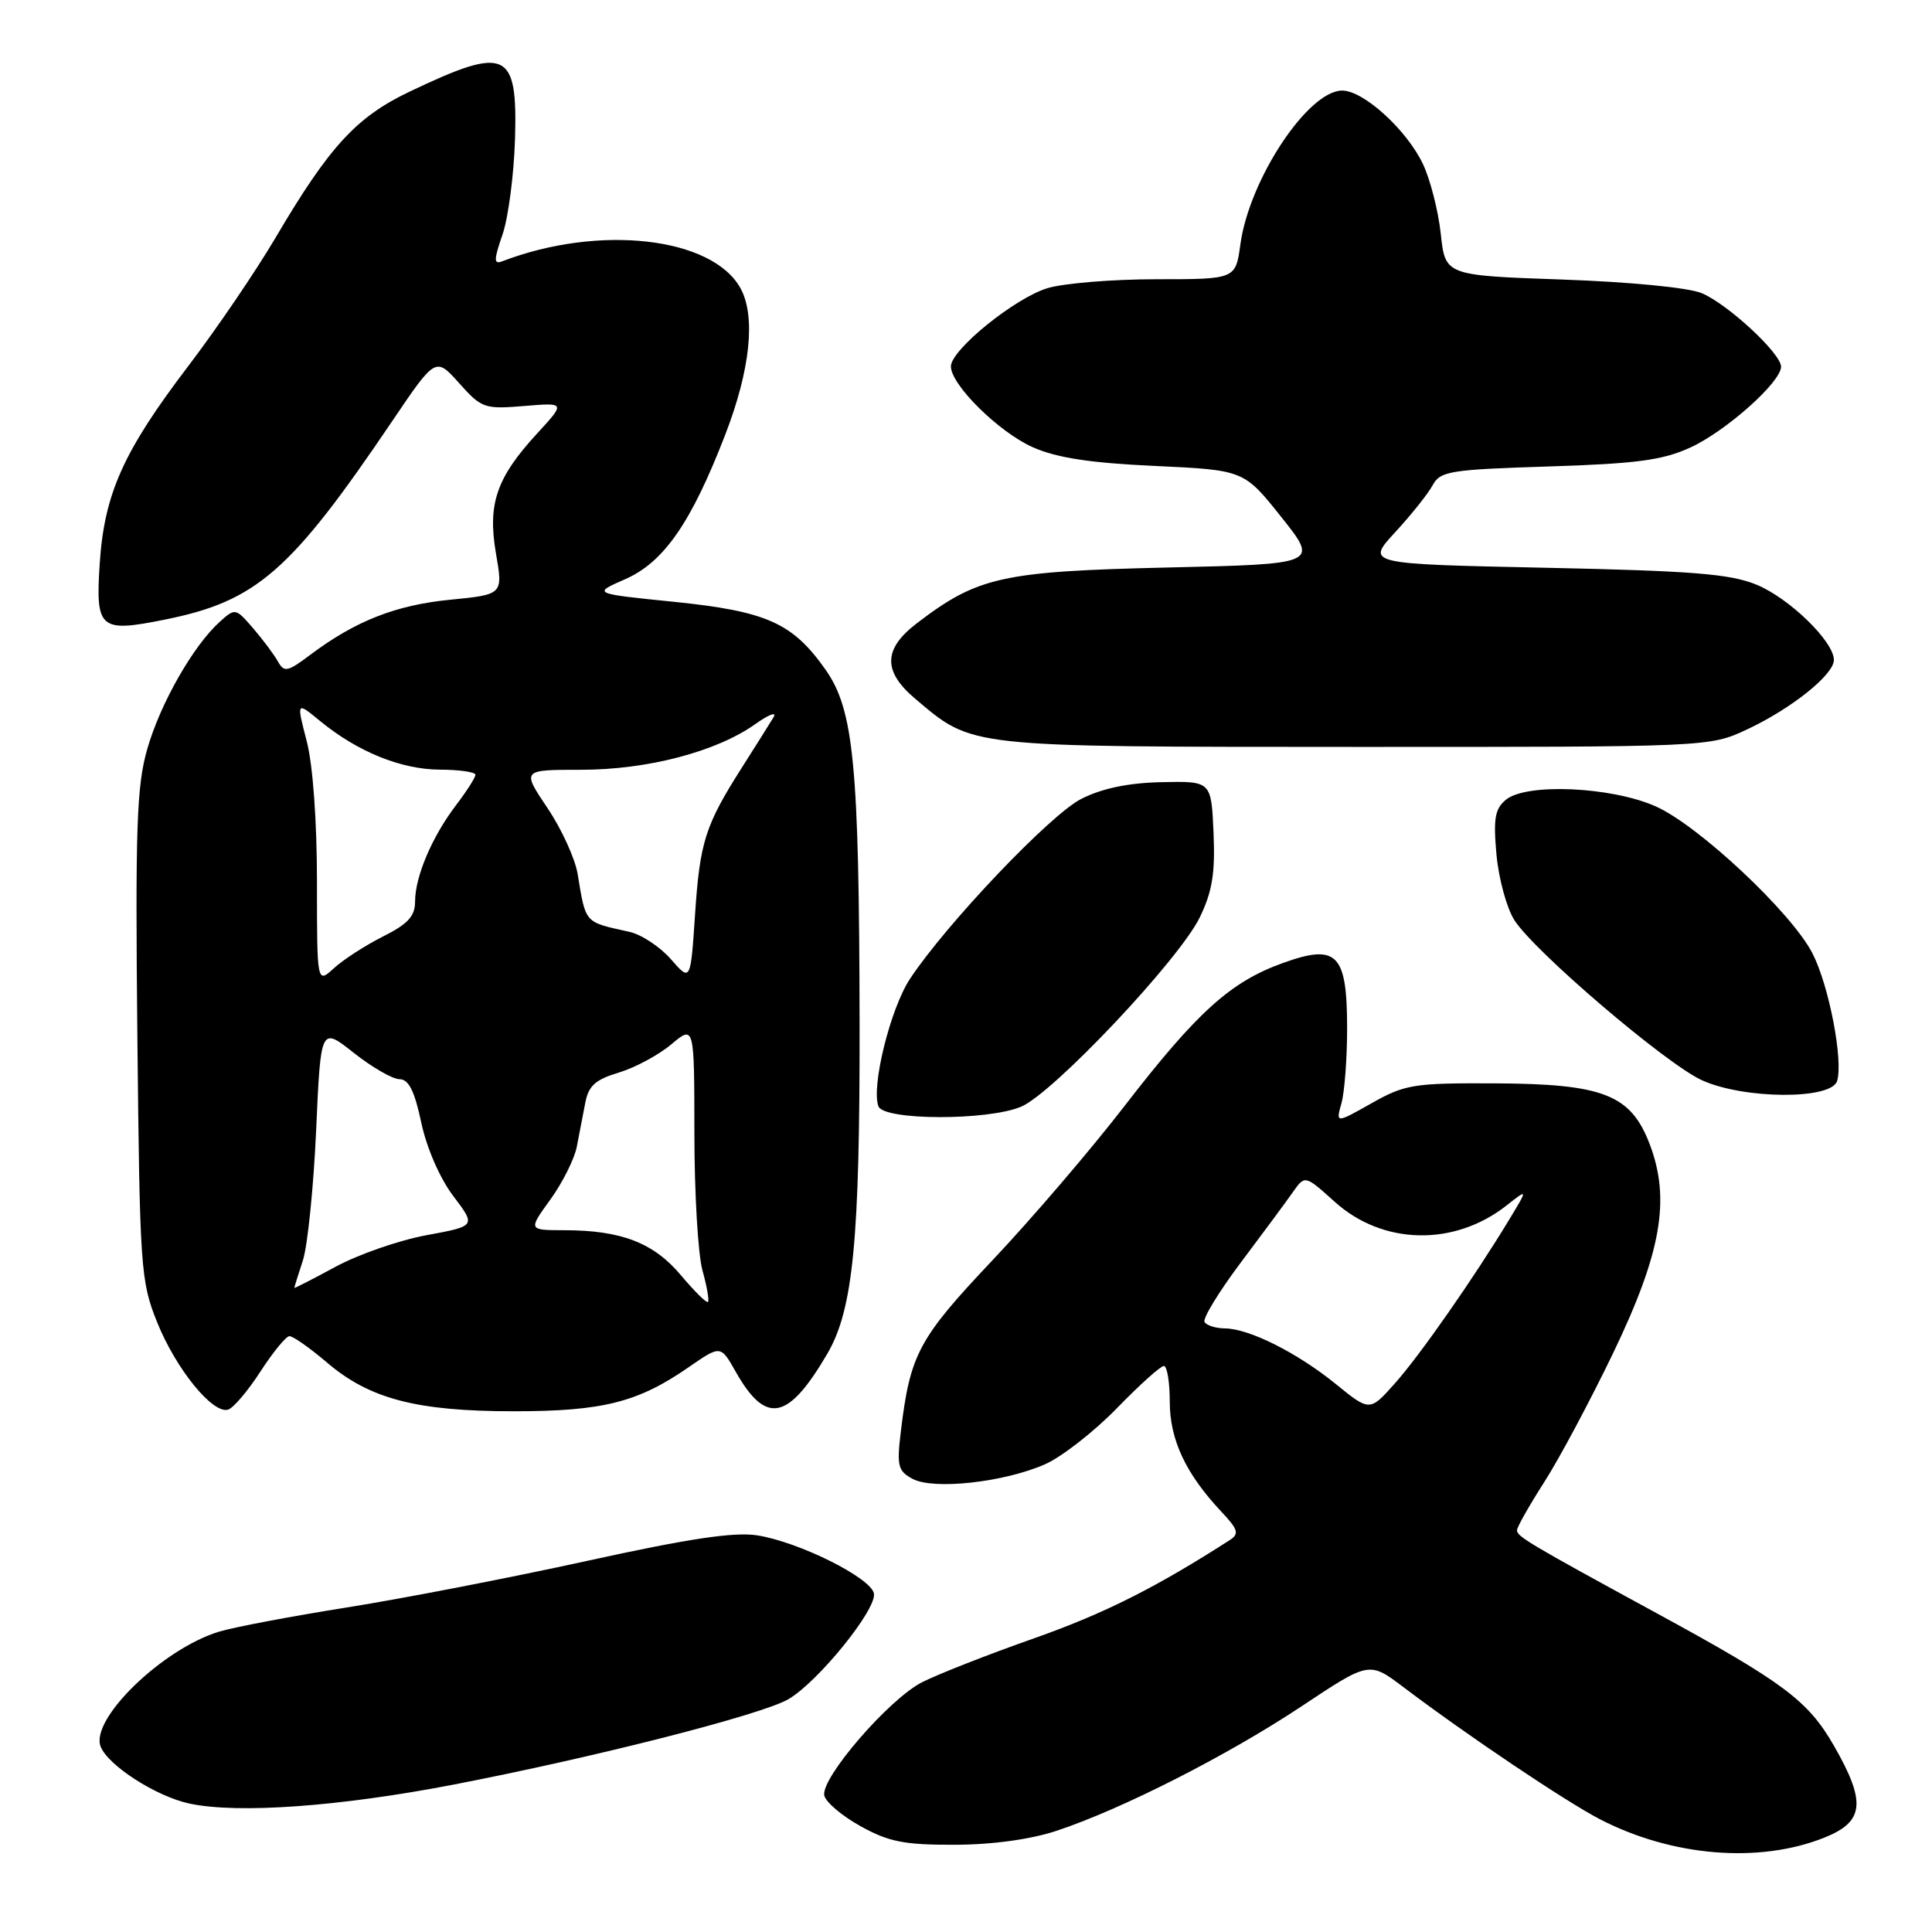 <?xml version="1.0" encoding="UTF-8" standalone="no"?>
<!DOCTYPE svg PUBLIC "-//W3C//DTD SVG 1.1//EN" "http://www.w3.org/Graphics/SVG/1.1/DTD/svg11.dtd" >
<svg xmlns="http://www.w3.org/2000/svg" xmlns:xlink="http://www.w3.org/1999/xlink" version="1.1" viewBox="0 0 256 256">
 <g >
 <path fill="currentColor"
d=" M 241.75 243.49 C 247.04 241.37 247.30 238.80 243.00 231.31 C 239.58 225.35 236.34 222.92 219.50 213.75 C 202.68 204.59 201.01 203.60 201.01 202.77 C 201.00 202.37 202.64 199.47 204.65 196.34 C 206.65 193.21 210.74 185.54 213.74 179.31 C 220.14 166.00 221.38 158.91 218.59 151.60 C 216.08 145.03 212.44 143.61 198.00 143.55 C 187.33 143.50 186.16 143.69 181.75 146.18 C 177.00 148.86 177.00 148.86 177.75 146.18 C 178.16 144.71 178.50 140.25 178.50 136.28 C 178.50 126.36 177.18 125.01 170.00 127.60 C 163.05 130.09 158.62 134.10 148.99 146.57 C 144.54 152.34 136.67 161.53 131.50 167.00 C 121.71 177.36 120.60 179.43 119.37 189.65 C 118.81 194.25 118.98 194.92 120.93 195.96 C 123.72 197.45 133.08 196.41 138.50 194.01 C 140.70 193.03 144.96 189.71 147.97 186.62 C 150.97 183.53 153.78 181.00 154.22 181.00 C 154.65 181.00 155.00 183.14 155.00 185.75 C 155.01 190.79 157.12 195.28 161.83 200.30 C 164.05 202.65 164.23 203.24 162.98 204.05 C 153.14 210.38 146.28 213.82 137.03 217.08 C 130.95 219.22 124.27 221.84 122.17 222.91 C 117.78 225.15 108.77 235.58 109.22 237.90 C 109.39 238.77 111.54 240.60 114.01 241.97 C 117.77 244.06 119.81 244.46 126.50 244.44 C 131.50 244.43 136.56 243.73 140.00 242.59 C 148.65 239.73 162.68 232.59 172.47 226.09 C 181.43 220.13 181.43 220.13 185.97 223.56 C 194.33 229.89 207.46 238.71 212.00 241.06 C 221.57 246.01 233.11 246.95 241.75 243.49 Z  M 60.15 236.46 C 78.86 232.84 100.95 227.21 104.47 225.15 C 108.40 222.86 116.19 213.24 115.80 211.15 C 115.42 209.07 105.84 204.30 100.32 203.44 C 97.26 202.97 91.24 203.87 77.82 206.82 C 67.75 209.03 53.42 211.81 46.00 212.99 C 38.58 214.17 30.93 215.62 29.00 216.21 C 21.51 218.51 11.94 227.79 13.33 231.42 C 14.30 233.93 20.72 238.06 25.14 238.99 C 31.57 240.35 45.03 239.38 60.15 236.46 Z  M 34.50 181.75 C 36.15 179.20 37.88 177.08 38.34 177.05 C 38.80 177.02 41.03 178.59 43.30 180.52 C 48.95 185.36 55.20 187.00 68.06 187.00 C 79.86 187.00 84.52 185.83 91.27 181.15 C 95.49 178.23 95.49 178.23 97.49 181.77 C 101.49 188.83 104.42 188.25 109.61 179.40 C 113.05 173.54 113.94 164.34 113.90 135.50 C 113.84 101.40 113.14 94.08 109.40 88.75 C 105.02 82.53 101.60 81.00 89.27 79.74 C 78.50 78.65 78.50 78.65 82.81 76.76 C 87.97 74.50 91.59 69.28 96.12 57.54 C 99.41 49.02 100.15 41.97 98.15 38.25 C 94.45 31.41 79.40 29.69 66.53 34.63 C 65.42 35.05 65.42 34.45 66.58 31.10 C 67.35 28.87 68.09 23.20 68.24 18.49 C 68.60 6.67 67.15 6.01 54.28 12.14 C 47.22 15.50 43.63 19.41 36.51 31.50 C 33.92 35.90 28.72 43.55 24.95 48.50 C 16.32 59.84 13.81 65.45 13.21 74.73 C 12.65 83.35 13.21 83.84 21.80 82.11 C 33.98 79.67 38.49 75.74 51.91 55.89 C 57.72 47.29 57.72 47.29 60.84 50.77 C 63.81 54.10 64.19 54.23 69.44 53.80 C 74.94 53.34 74.94 53.34 71.19 57.42 C 65.77 63.31 64.59 66.77 65.72 73.35 C 66.66 78.78 66.66 78.78 59.63 79.47 C 52.44 80.18 47.09 82.28 41.12 86.76 C 38.09 89.04 37.65 89.13 36.82 87.64 C 36.31 86.73 34.84 84.76 33.54 83.25 C 31.22 80.56 31.16 80.55 29.11 82.40 C 25.59 85.58 21.25 93.21 19.52 99.22 C 18.11 104.12 17.92 109.58 18.20 137.22 C 18.52 168.11 18.63 169.75 20.82 175.20 C 23.30 181.38 28.20 187.42 30.23 186.78 C 30.93 186.56 32.85 184.30 34.50 181.75 Z  M 135.29 146.65 C 139.53 144.88 156.27 127.14 158.98 121.55 C 160.64 118.12 161.03 115.69 160.80 110.34 C 160.50 103.50 160.50 103.50 153.92 103.64 C 149.45 103.74 146.03 104.46 143.25 105.87 C 139.14 107.97 125.41 122.40 120.58 129.70 C 117.98 133.63 115.41 144.02 116.40 146.60 C 117.12 148.47 130.85 148.51 135.29 146.65 Z  M 243.42 143.25 C 244.27 140.56 242.36 130.63 240.17 126.34 C 237.40 120.93 225.05 109.35 219.37 106.84 C 213.47 104.23 202.23 103.74 199.54 105.97 C 198.08 107.18 197.86 108.49 198.29 113.23 C 198.58 116.41 199.64 120.32 200.66 121.92 C 203.28 126.05 220.74 140.96 225.50 143.13 C 231.04 145.66 242.63 145.74 243.42 143.25 Z  M 231.50 96.65 C 237.37 93.90 243.00 89.40 243.00 87.45 C 243.00 85.00 237.09 79.26 232.74 77.47 C 229.26 76.04 224.23 75.64 204.75 75.23 C 180.99 74.73 180.99 74.73 184.88 70.51 C 187.02 68.19 189.26 65.38 189.85 64.27 C 190.84 62.43 192.17 62.22 205.22 61.81 C 216.88 61.44 220.32 60.98 224.00 59.29 C 228.70 57.13 236.00 50.63 236.00 48.59 C 236.00 46.84 228.96 40.31 225.50 38.85 C 223.75 38.11 216.03 37.36 207.00 37.04 C 191.50 36.50 191.50 36.50 190.91 30.98 C 190.58 27.94 189.52 23.79 188.55 21.74 C 186.39 17.20 180.68 12.00 177.85 12.00 C 173.33 12.00 165.54 23.76 164.36 32.36 C 163.73 37.00 163.73 37.00 153.23 37.00 C 147.46 37.00 140.97 37.53 138.81 38.18 C 134.50 39.47 126.00 46.35 126.00 48.55 C 126.00 51.00 132.37 57.28 136.87 59.27 C 140.04 60.67 144.48 61.35 153.03 61.74 C 164.82 62.29 164.82 62.29 169.78 68.51 C 174.74 74.74 174.74 74.74 154.62 75.20 C 132.77 75.71 129.55 76.43 121.52 82.56 C 117.03 85.98 116.95 88.93 121.25 92.57 C 128.98 99.09 127.75 98.95 179.50 98.97 C 226.50 98.98 226.50 98.98 231.50 96.65 Z  M 177.00 183.39 C 171.88 179.24 165.53 176.05 162.31 176.02 C 161.10 176.01 159.89 175.63 159.61 175.18 C 159.33 174.73 161.49 171.19 164.40 167.31 C 167.31 163.44 170.42 159.24 171.30 157.98 C 172.91 155.69 172.91 155.69 176.84 159.23 C 183.20 164.98 192.66 165.19 199.60 159.75 C 202.46 157.50 202.46 157.50 200.04 161.50 C 195.34 169.28 188.17 179.55 184.86 183.27 C 181.50 187.05 181.50 187.05 177.00 183.39 Z  M 90.22 168.97 C 86.61 164.67 82.31 163.01 74.74 163.01 C 69.99 163.00 69.99 163.00 72.93 158.94 C 74.54 156.71 76.12 153.56 76.43 151.94 C 76.74 150.32 77.25 147.71 77.55 146.14 C 77.98 143.87 78.89 143.05 82.00 142.12 C 84.15 141.47 87.28 139.79 88.95 138.38 C 92.00 135.82 92.00 135.82 92.01 150.16 C 92.01 158.05 92.49 166.23 93.08 168.34 C 93.67 170.46 94.00 172.34 93.81 172.52 C 93.63 172.70 92.01 171.10 90.22 168.97 Z  M 39.00 170.65 C 39.00 170.56 39.51 168.91 40.14 166.99 C 40.76 165.07 41.55 157.32 41.89 149.77 C 42.50 136.04 42.50 136.04 46.89 139.52 C 49.31 141.43 52.03 143.00 52.94 143.00 C 54.15 143.00 54.93 144.55 55.82 148.75 C 56.54 152.13 58.29 156.14 60.06 158.48 C 63.08 162.46 63.08 162.46 56.51 163.67 C 52.89 164.34 47.47 166.22 44.47 167.85 C 41.46 169.48 39.00 170.74 39.00 170.65 Z  M 42.00 116.89 C 42.00 108.79 41.46 101.35 40.64 98.20 C 39.28 92.96 39.28 92.96 42.39 95.52 C 47.35 99.60 53.13 101.95 58.25 101.98 C 60.86 101.99 63.00 102.30 63.00 102.66 C 63.00 103.02 61.85 104.82 60.45 106.66 C 57.27 110.82 55.00 116.15 55.00 119.45 C 55.00 121.40 54.06 122.43 50.75 124.09 C 48.41 125.27 45.49 127.15 44.25 128.29 C 42.00 130.35 42.00 130.35 42.00 116.89 Z  M 88.89 127.09 C 87.45 125.45 84.98 123.82 83.39 123.47 C 77.38 122.14 77.64 122.45 76.54 115.80 C 76.20 113.76 74.40 109.82 72.53 107.05 C 69.14 102.00 69.14 102.00 76.98 102.00 C 85.79 102.00 94.95 99.60 100.09 95.94 C 101.89 94.66 102.97 94.26 102.49 95.05 C 102.01 95.85 100.12 98.85 98.29 101.73 C 93.43 109.37 92.73 111.57 92.09 121.29 C 91.50 130.08 91.50 130.08 88.89 127.09 Z "/>
</g>
</svg>